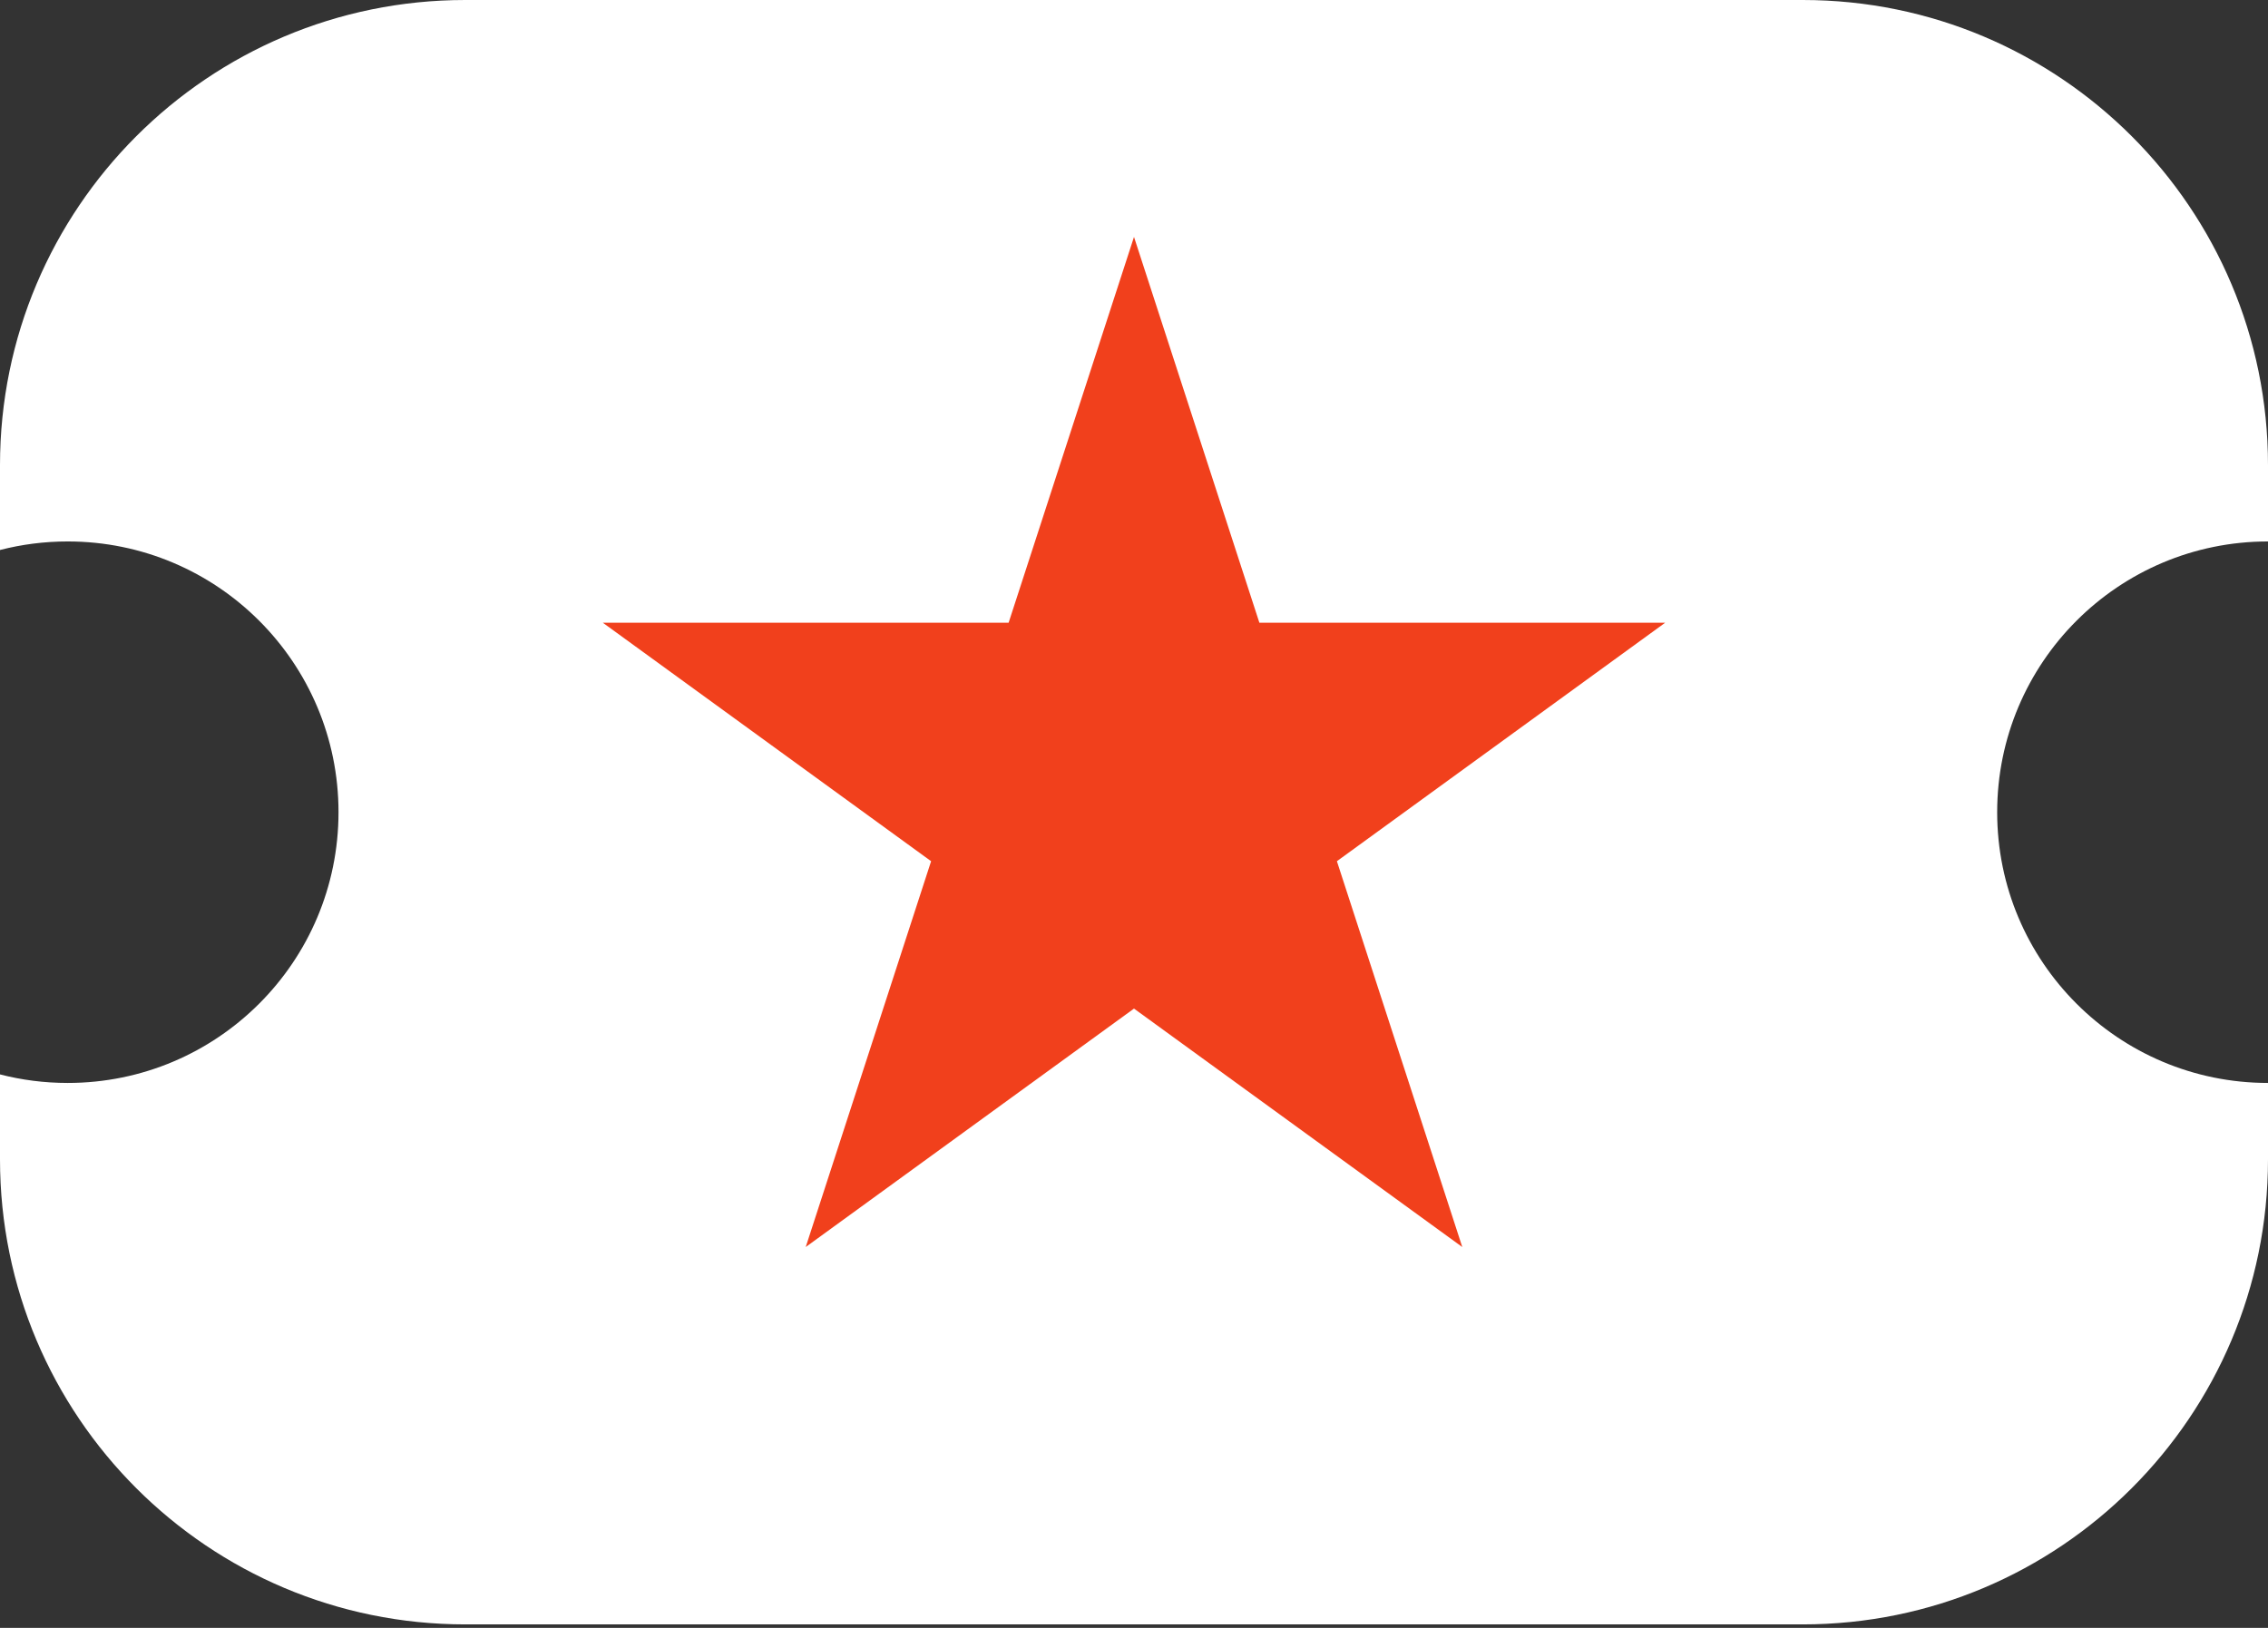 <svg width="39" height="28" viewBox="0 0 39 28" fill="none" xmlns="http://www.w3.org/2000/svg"><rect x="0" y="0" width="39" height="28" fill="#333333" stroke="none"/><path fill-rule="evenodd" clip-rule="evenodd" d="M0 8C0 3.582 3.582 0 8 0H31C35.418 0 39 3.582 39 8L39 9.313C36.428 9.313 34.343 11.398 34.343 13.97C34.343 16.542 36.428 18.627 39 18.627L39 19.94C39 24.359 35.418 27.94 31 27.94H8C3.582 27.94 0 24.359 0 19.94V18.48C0.372 18.576 0.762 18.627 1.164 18.627C3.736 18.627 5.821 16.542 5.821 13.97C5.821 11.398 3.736 9.313 1.164 9.313C0.762 9.313 0.372 9.364 0 9.46V8Z" fill="white"/><path d="M19.5 4.075L21.656 10.711L28.634 10.711L22.989 14.813L25.145 21.449L19.5 17.348L13.855 21.449L16.011 14.813L10.366 10.711L17.344 10.711L19.5 4.075Z" fill="#F1401C"/></svg>